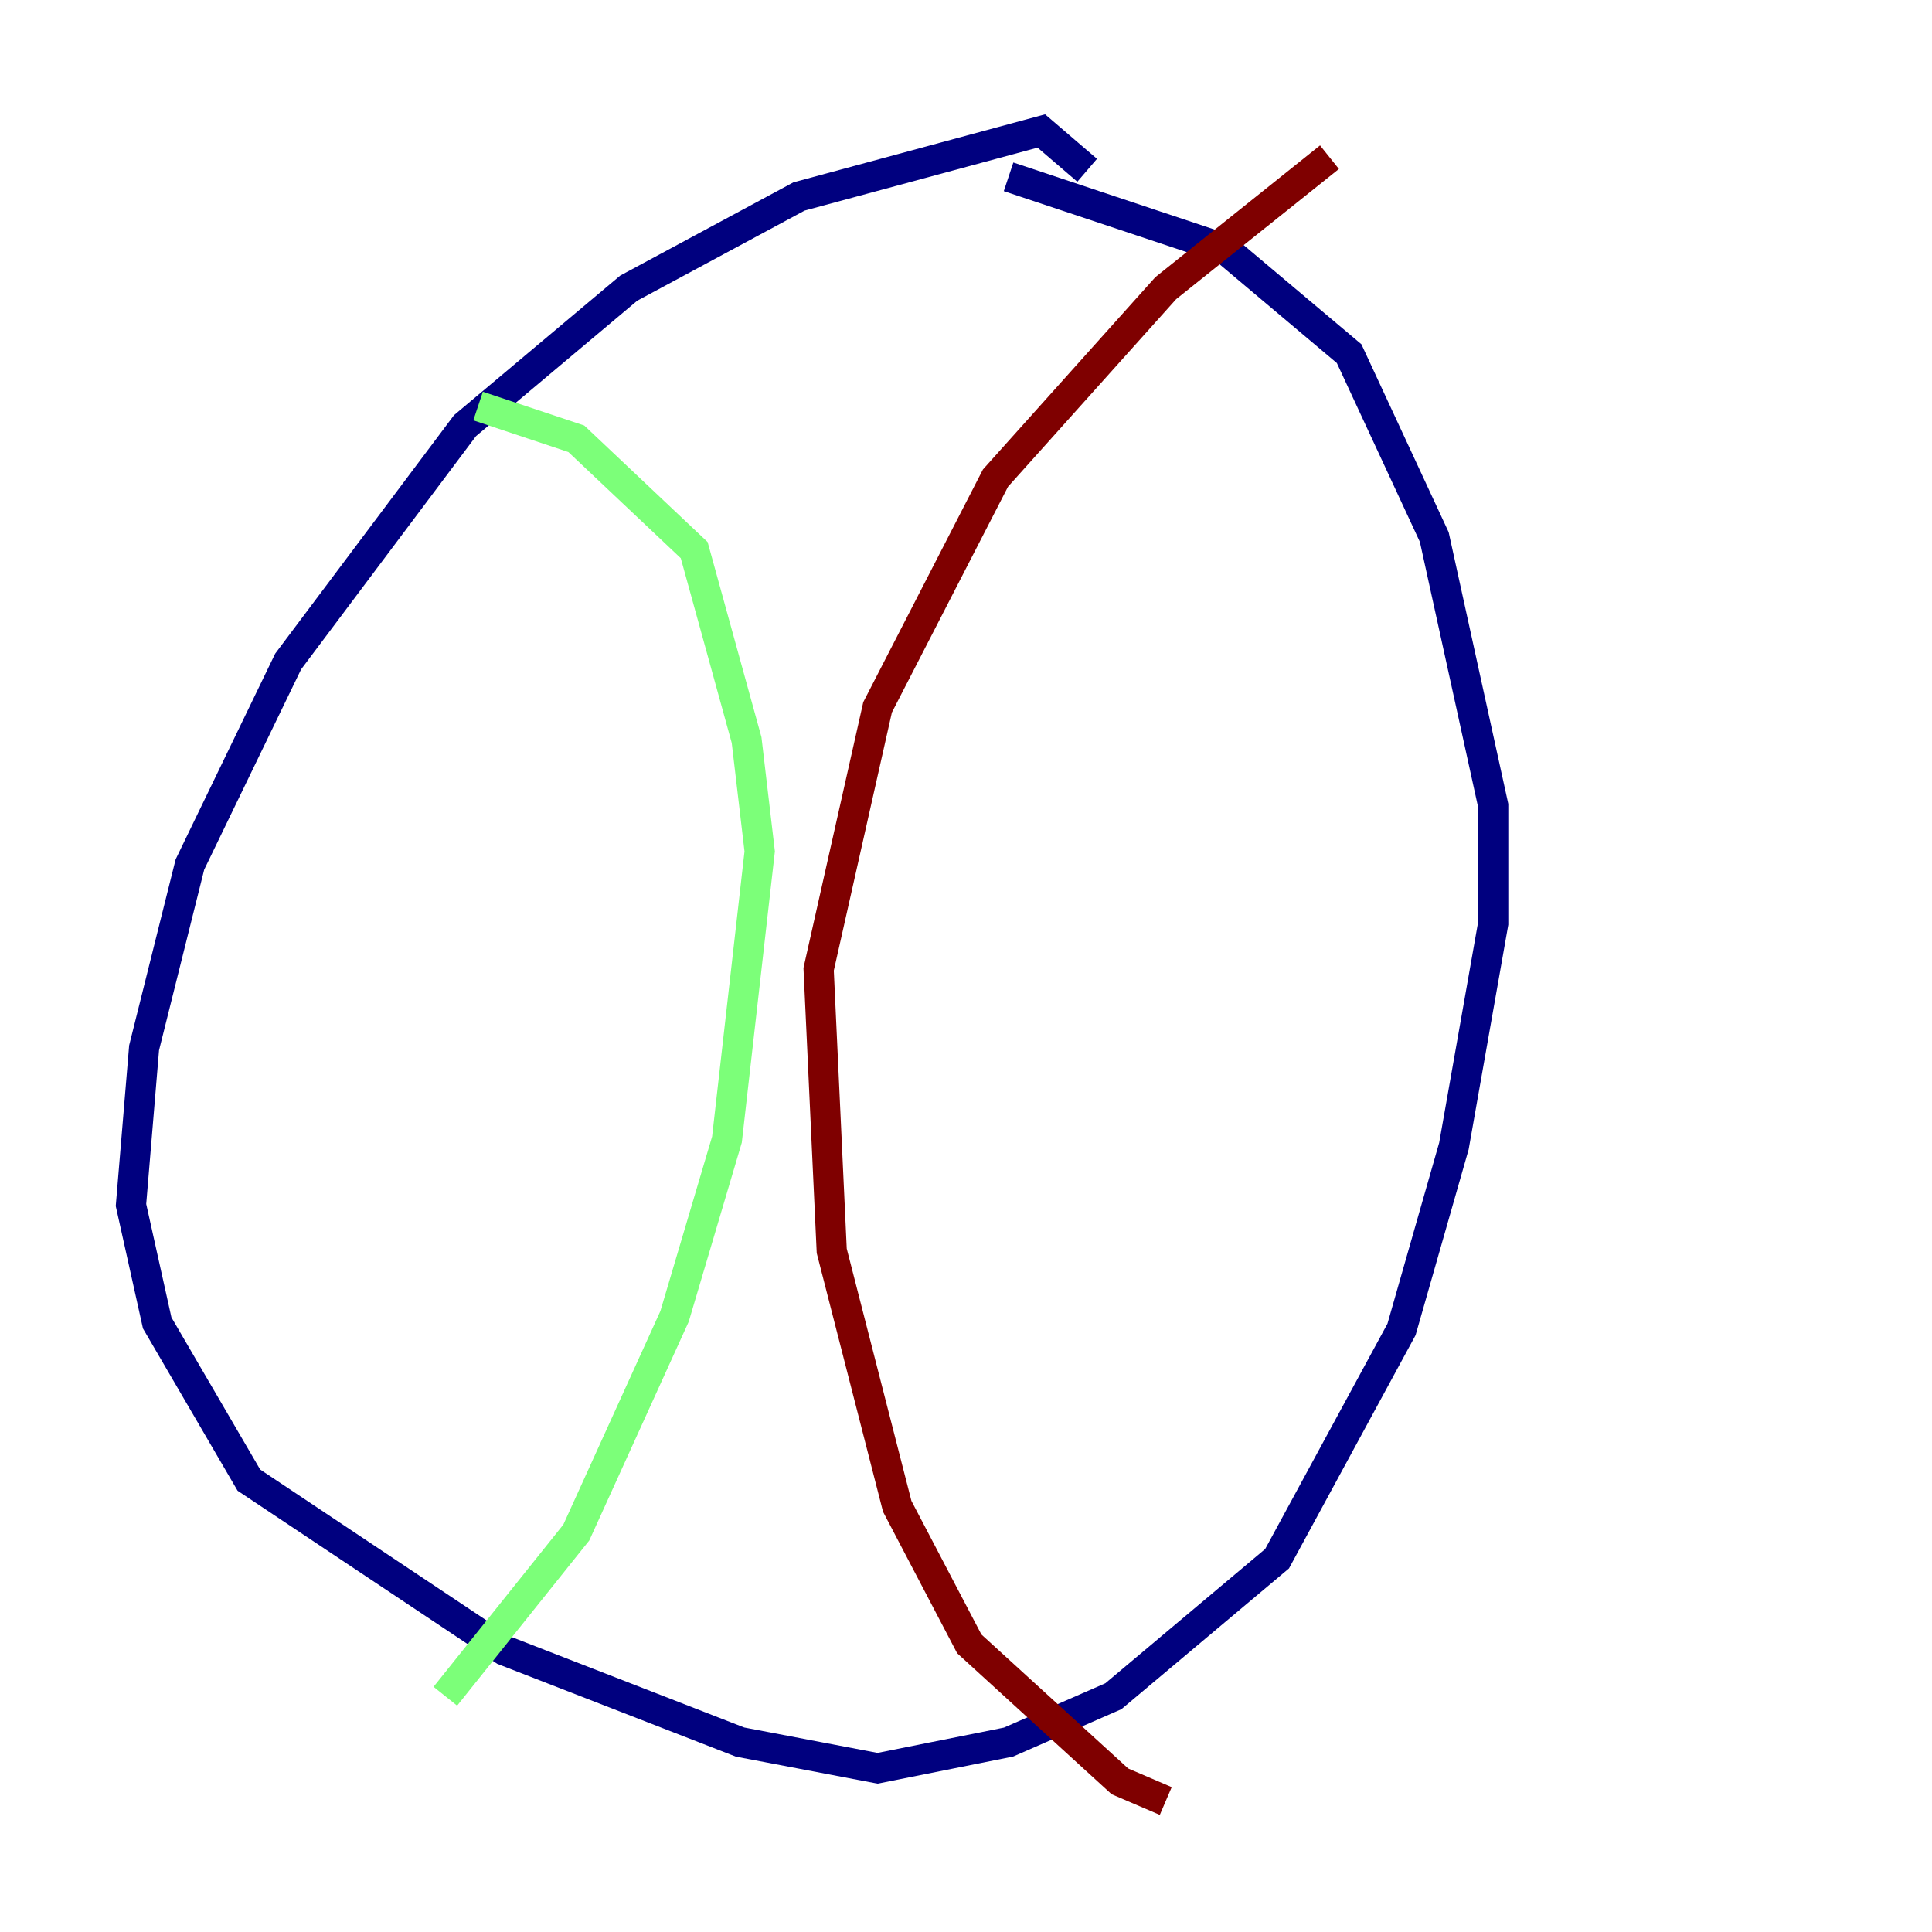 <?xml version="1.0" encoding="utf-8" ?>
<svg baseProfile="tiny" height="128" version="1.2" viewBox="0,0,128,128" width="128" xmlns="http://www.w3.org/2000/svg" xmlns:ev="http://www.w3.org/2001/xml-events" xmlns:xlink="http://www.w3.org/1999/xlink"><defs /><polyline fill="none" points="72.027,11.281 68.99,8.678 52.936,13.017 41.654,19.091 30.807,28.203 19.091,43.824 12.583,57.275 9.546,69.424 8.678,79.837 10.414,87.647 16.488,98.061 33.41,109.342 49.031,115.417 58.142,117.153 66.82,115.417 73.763,112.38 84.61,103.268 92.854,88.081 96.325,75.932 98.929,61.18 98.929,53.37 95.024,35.58 89.383,23.43 81.139,16.488 66.82,11.715" stroke="#00007f" stroke-width="2" /><polyline fill="none" points="31.675,26.902 38.183,29.071 45.993,36.447 49.464,49.031 50.332,56.407 48.163,75.498 44.691,87.214 38.183,101.532 29.505,112.38" stroke="#7cff79" stroke-width="2" /><polyline fill="none" points="88.081,10.414 77.234,19.091 65.953,31.675 58.142,46.861 54.237,64.217 55.105,82.875 59.444,99.797 64.217,108.909 74.197,118.02 77.234,119.322" stroke="#7f0000" stroke-width="2" /></svg>